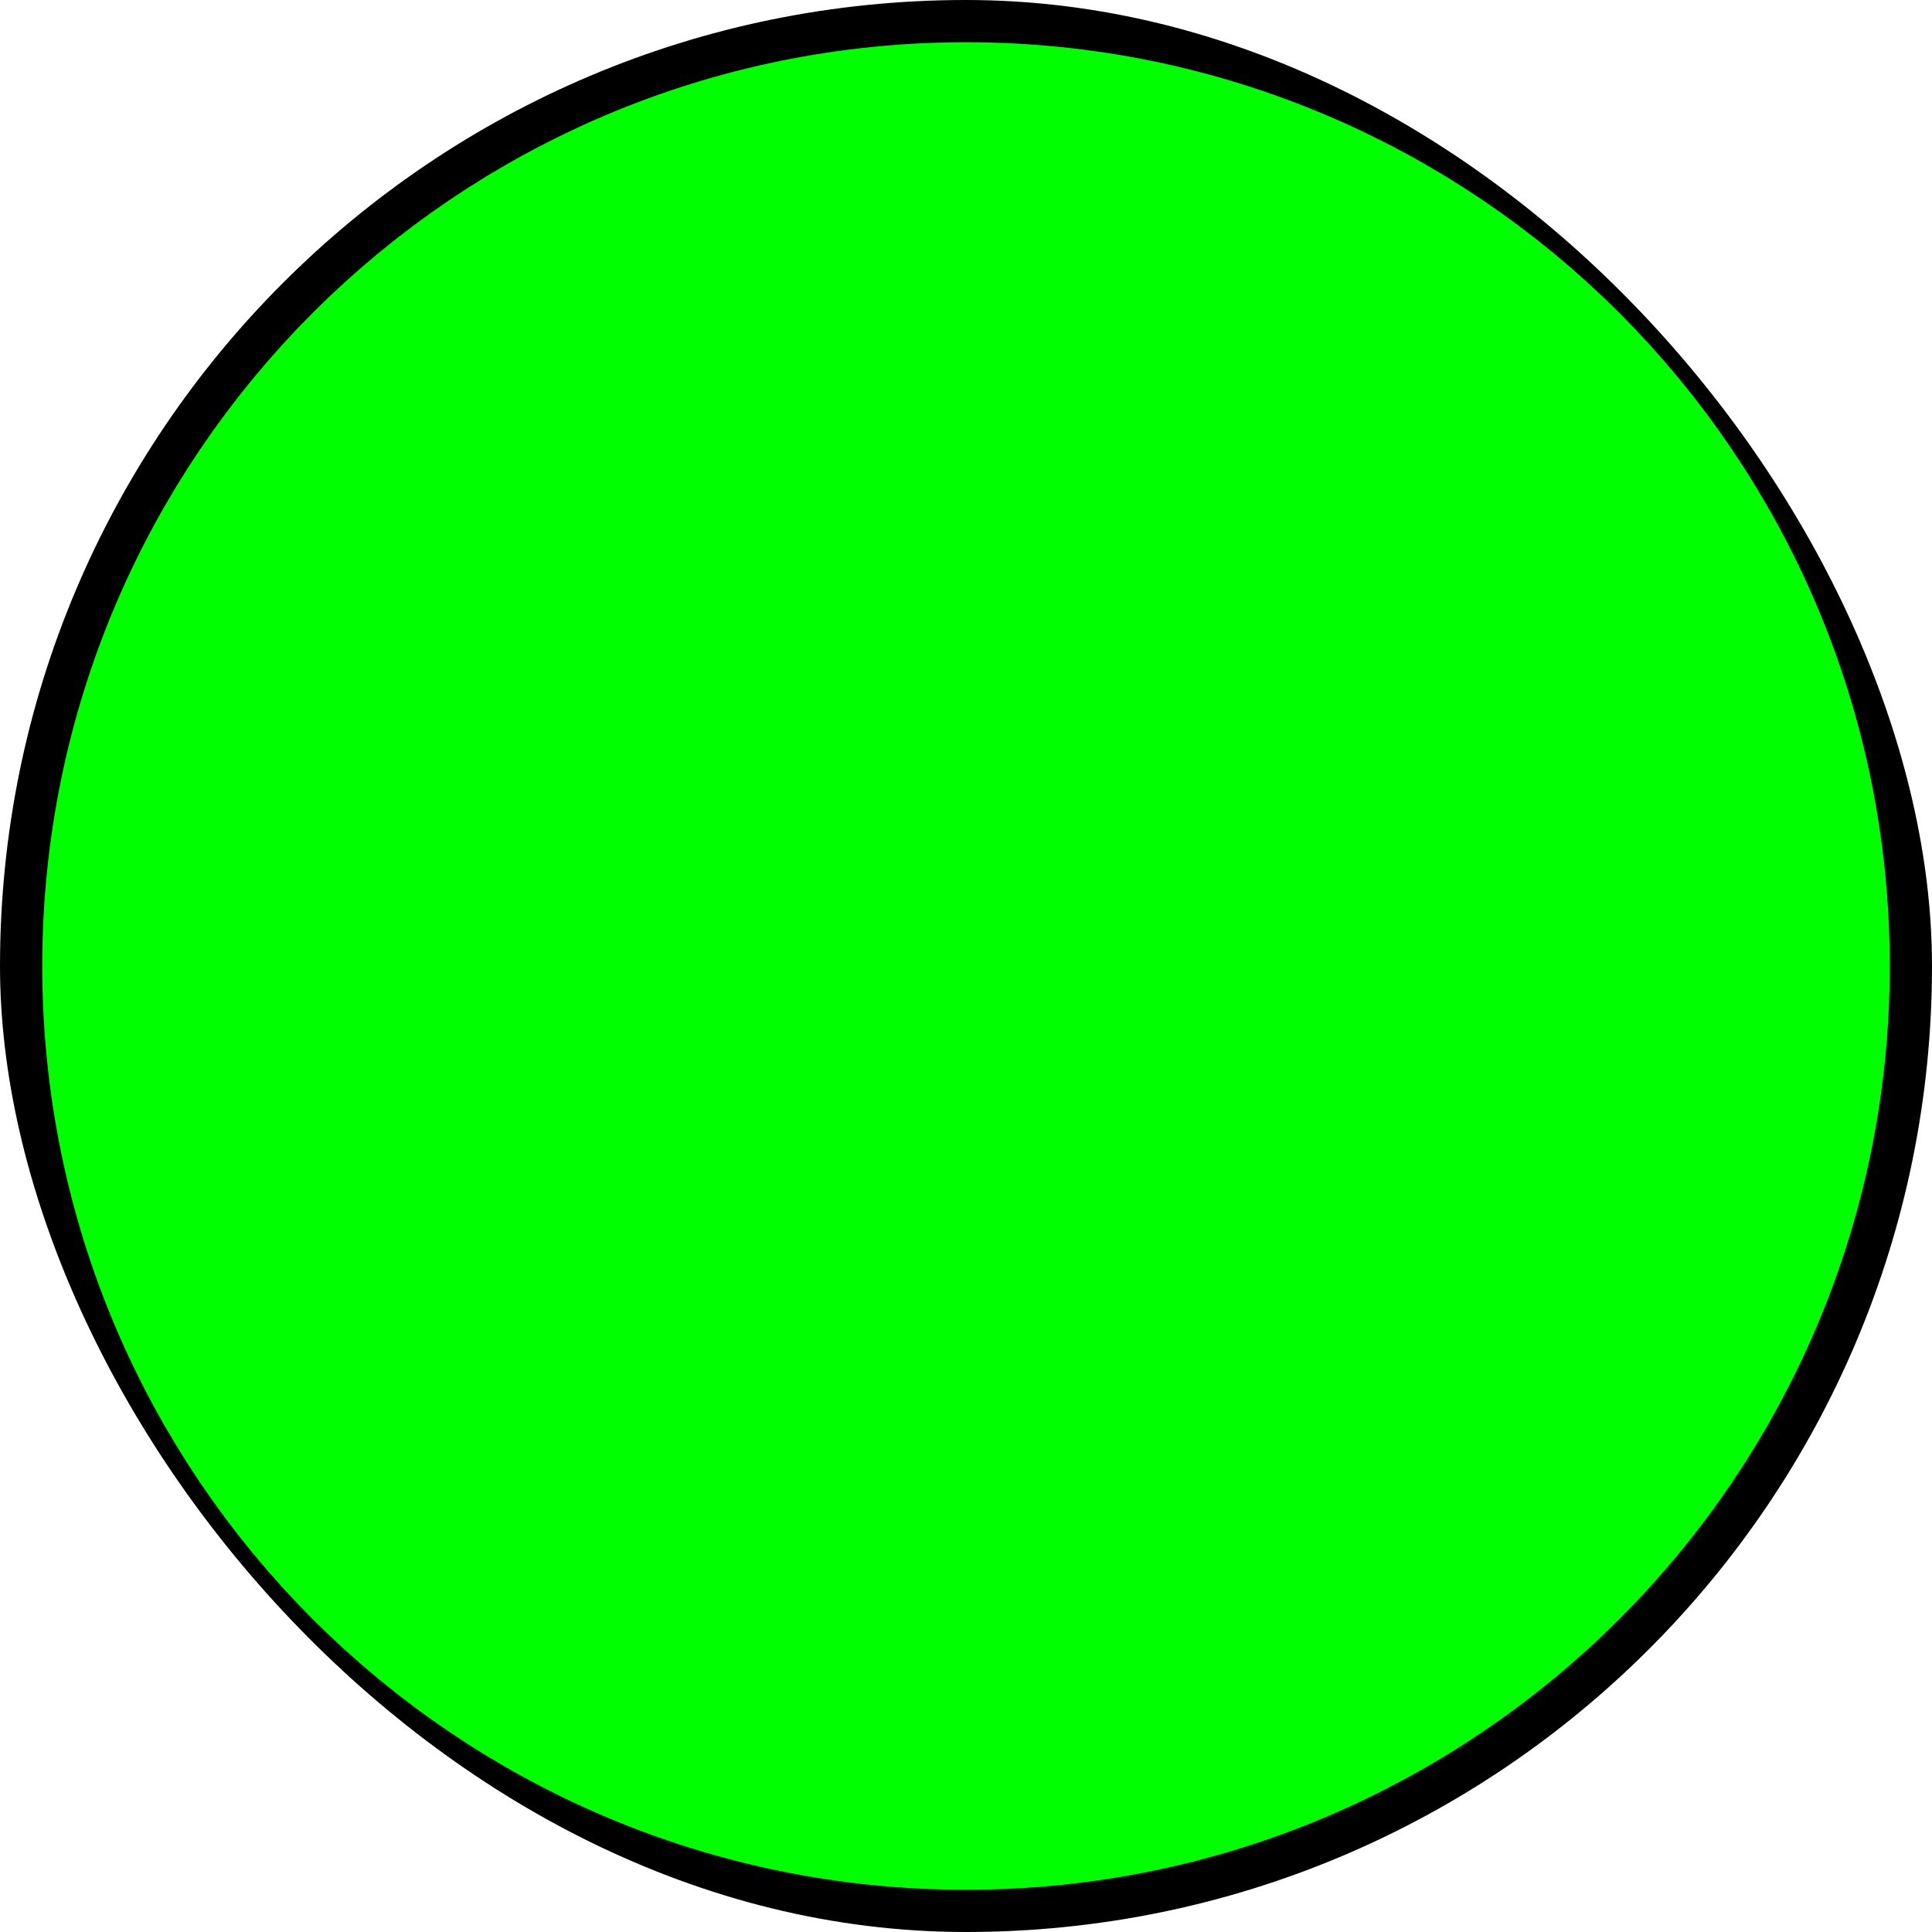 <!DOCTYPE svg PUBLIC "-//W3C//DTD SVG 1.1//EN" "http://www.w3.org/Graphics/SVG/1.1/DTD/svg11.dtd">
<!-- Uploaded to: SVG Repo, www.svgrepo.com, Transformed by: SVG Repo Mixer Tools -->
<svg width="64px" height="64px" viewBox="-0.66 -0.66 7.32 7.32" id="meteor-icon-kit__solid-circle-xxxs" fill="none" xmlns="http://www.w3.org/2000/svg" stroke="#00ff00" transform="rotate(0)">
<g id="SVGRepo_bgCarrier" stroke-width="0" transform="translate(0,0), scale(1)">
<rect x="-0.66" y="-0.66" width="7.32" height="7.32" rx="3.66" fill="#000000" strokewidth="0"/>
</g>
<g id="SVGRepo_tracerCarrier" stroke-linecap="round" stroke-linejoin="round" stroke="#CCCCCC" stroke-width="0.108"/>
<g id="SVGRepo_iconCarrier">
<path fill-rule="evenodd" clip-rule="evenodd" d="M3 6C1.343 6 0 4.657 0 3C0 1.343 1.343 0 3 0C4.657 0 6 1.343 6 3C6 4.657 4.657 6 3 6z" fill="#00ff00"/>
</g>
</svg>